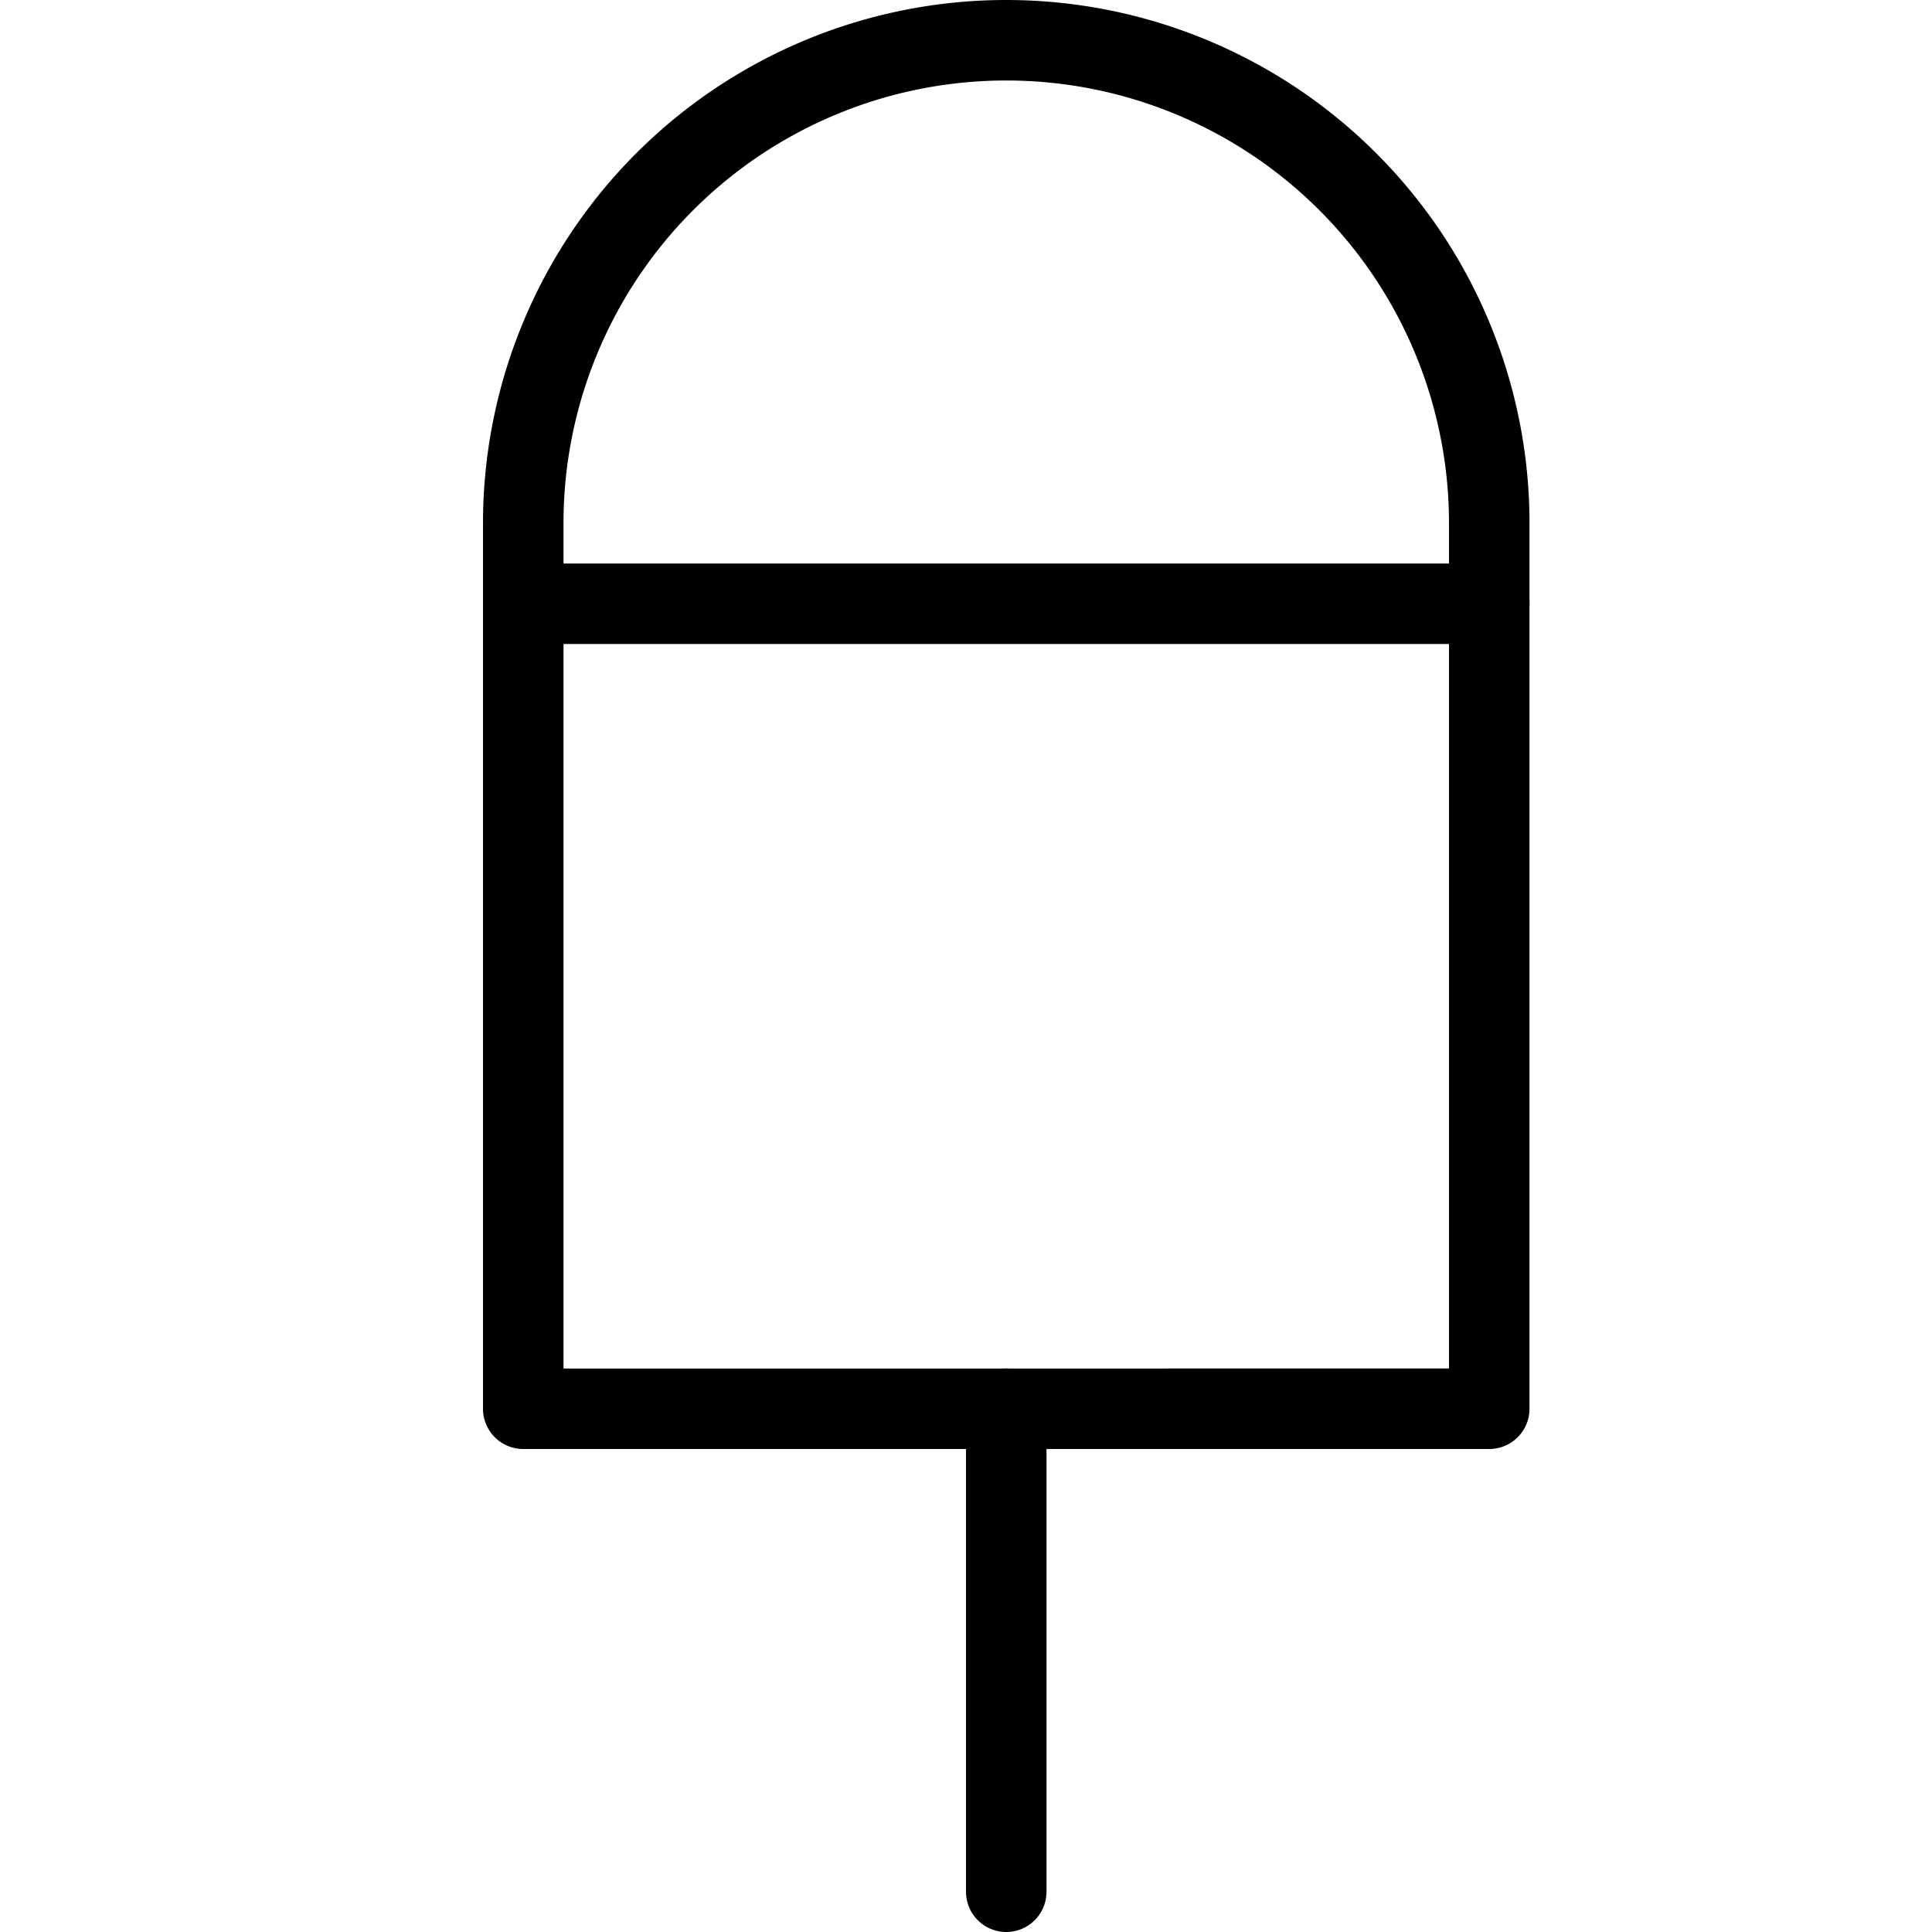 <svg xmlns="http://www.w3.org/2000/svg" viewBox="0 0 144 144"><line x1="75" y1="105" x2="75" y2="141" style="fill:none;stroke:#000;stroke-linecap:round;stroke-linejoin:round;stroke-width:6px"/><path d="M39,39a36,36,0,0,1,72,0v66H39Z" style="fill:none;stroke:#000;stroke-linecap:round;stroke-linejoin:round;stroke-width:6px"/><line x1="39" y1="45" x2="111" y2="45" style="fill:none;stroke:#000;stroke-linecap:round;stroke-linejoin:round;stroke-width:6px"/><rect width="144" height="144" style="fill:none"/></svg>